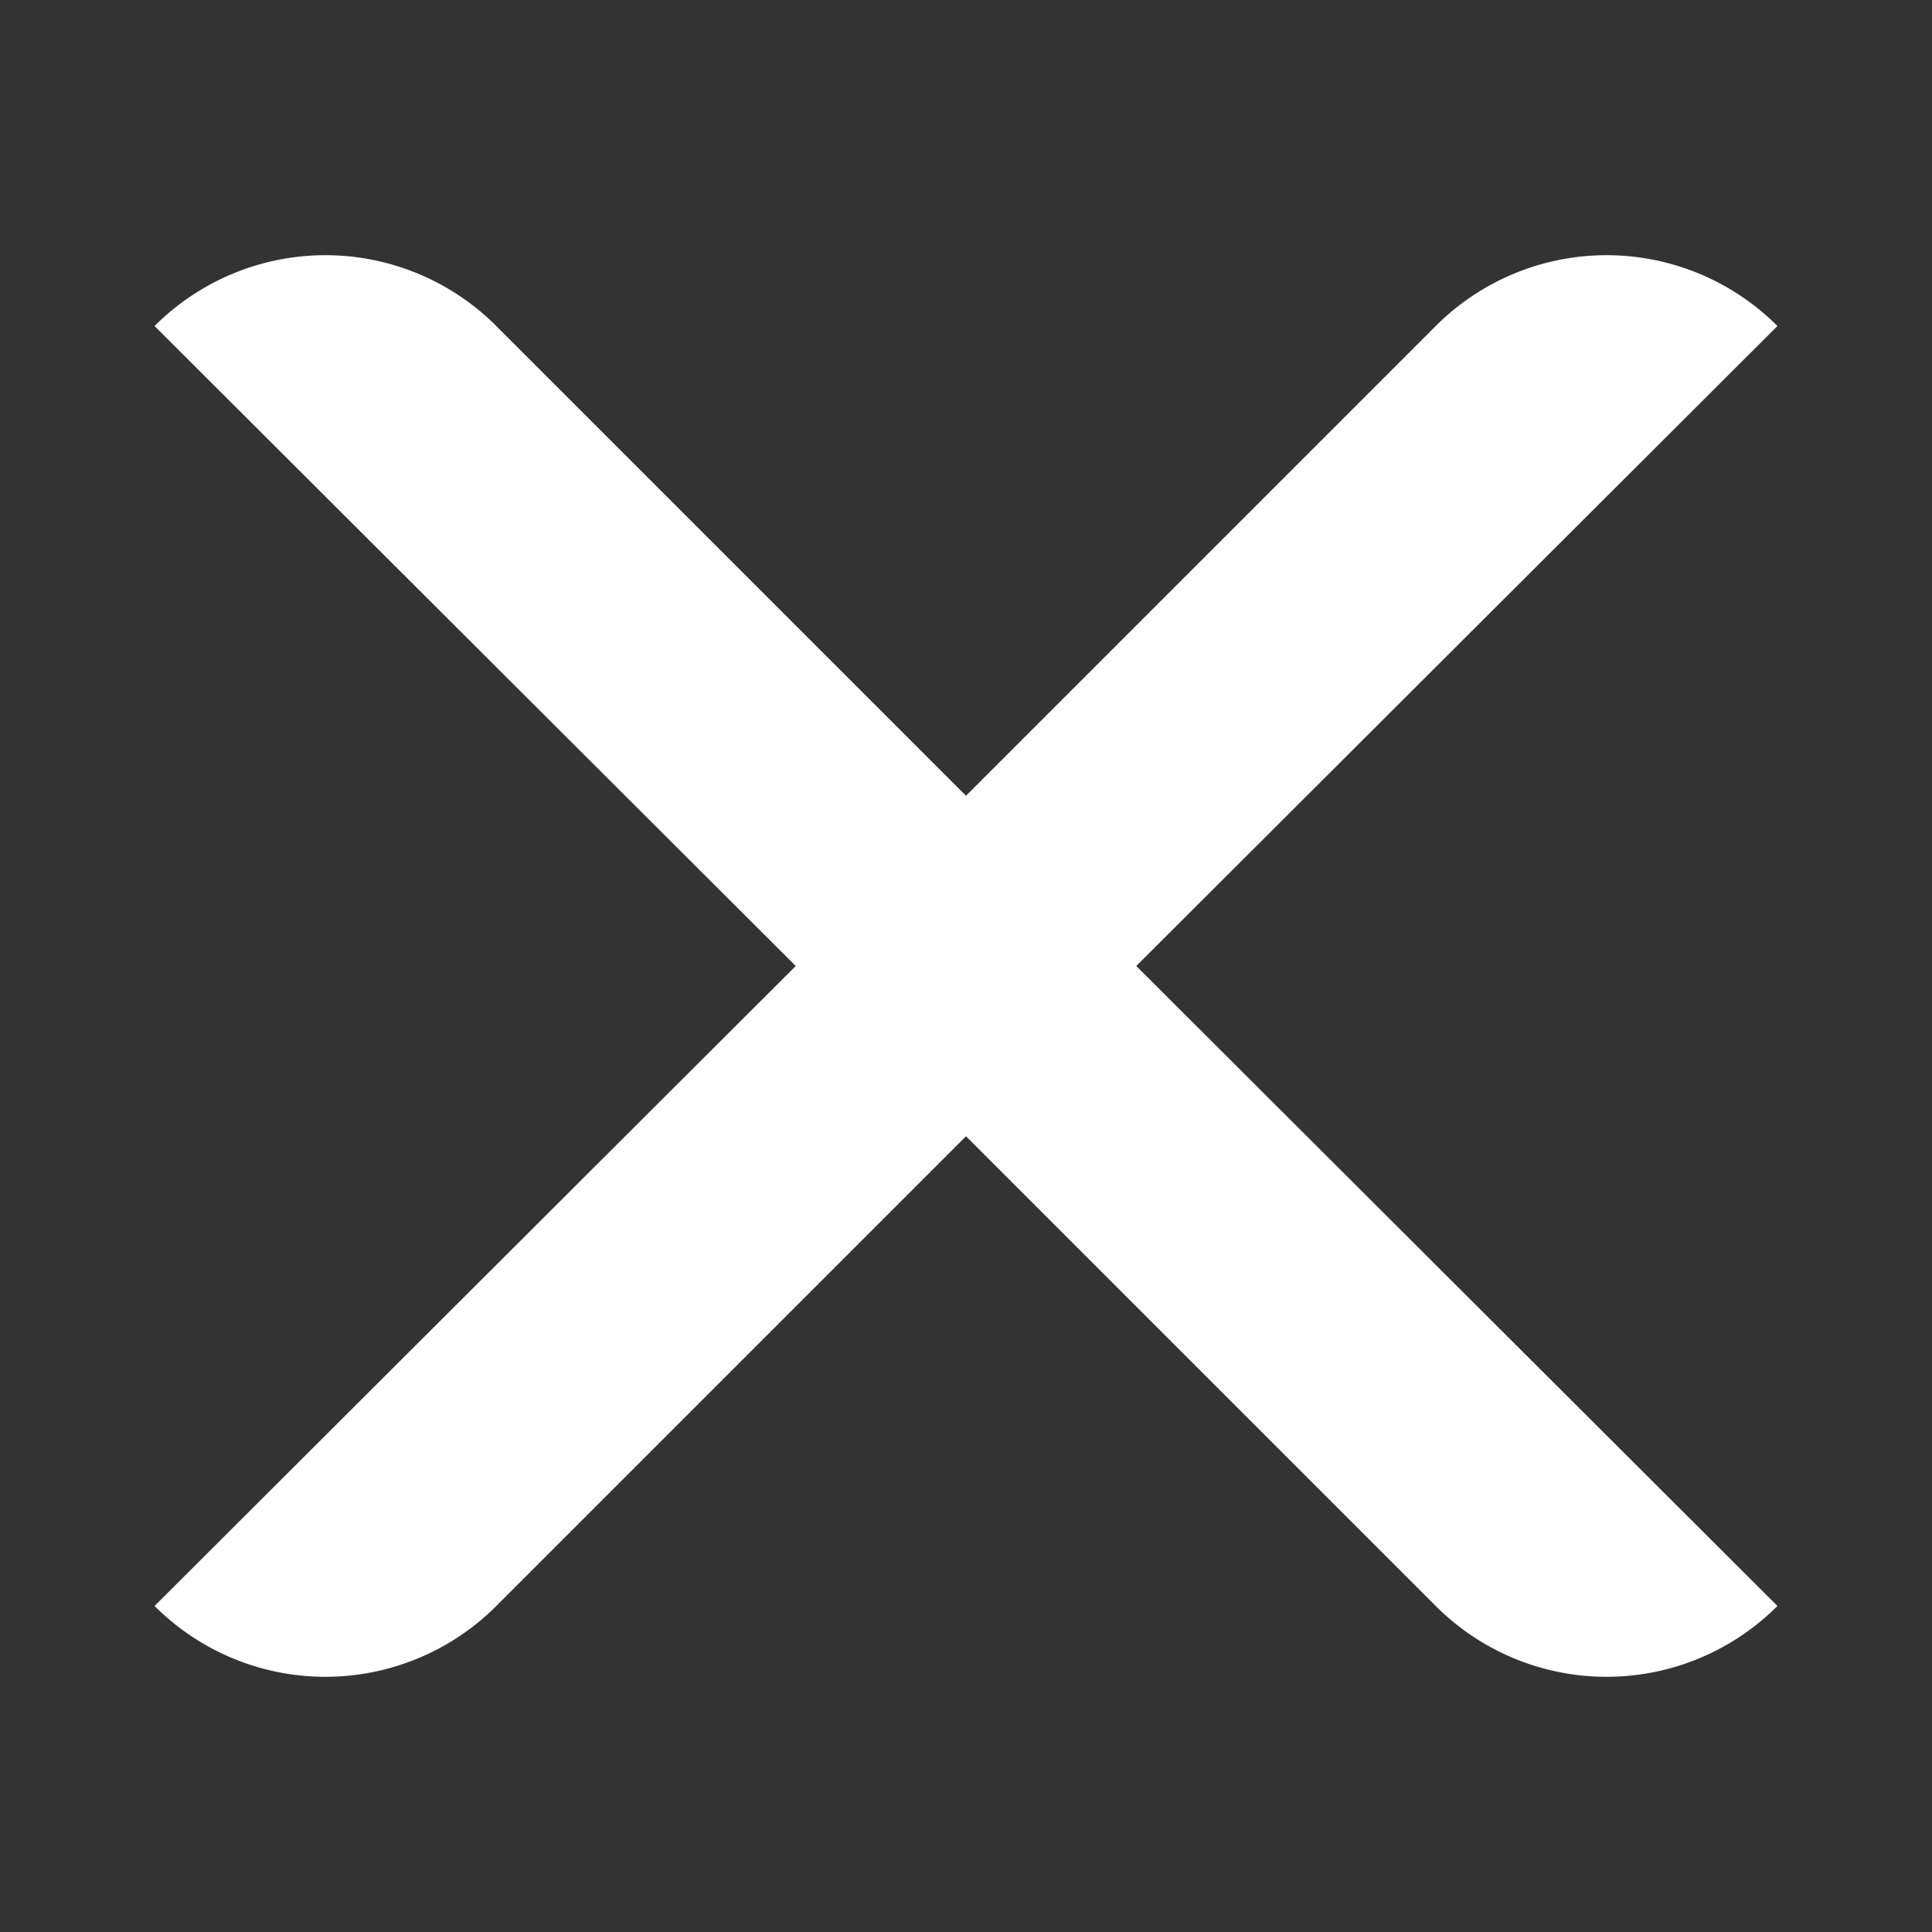 <svg xmlns="http://www.w3.org/2000/svg" viewBox="0 0 16 16"><rect x="0" y="0" width="16" height="16" fill="#333333" stroke="none"/><defs><style>.cls-1{fill:#fff;}</style></defs><g id="Artwork"><path class="cls-1" d="M14.72,2.7h0a2,2,0,0,0-2.83,0L8,6.59,4.11,2.7a2,2,0,0,0-2.83,0h0L6.59,8,1.28,13.3h0a2,2,0,0,0,2.83,0L8,9.41l3.89,3.89a2,2,0,0,0,2.83,0h0L9.41,8Z"/></g></svg>